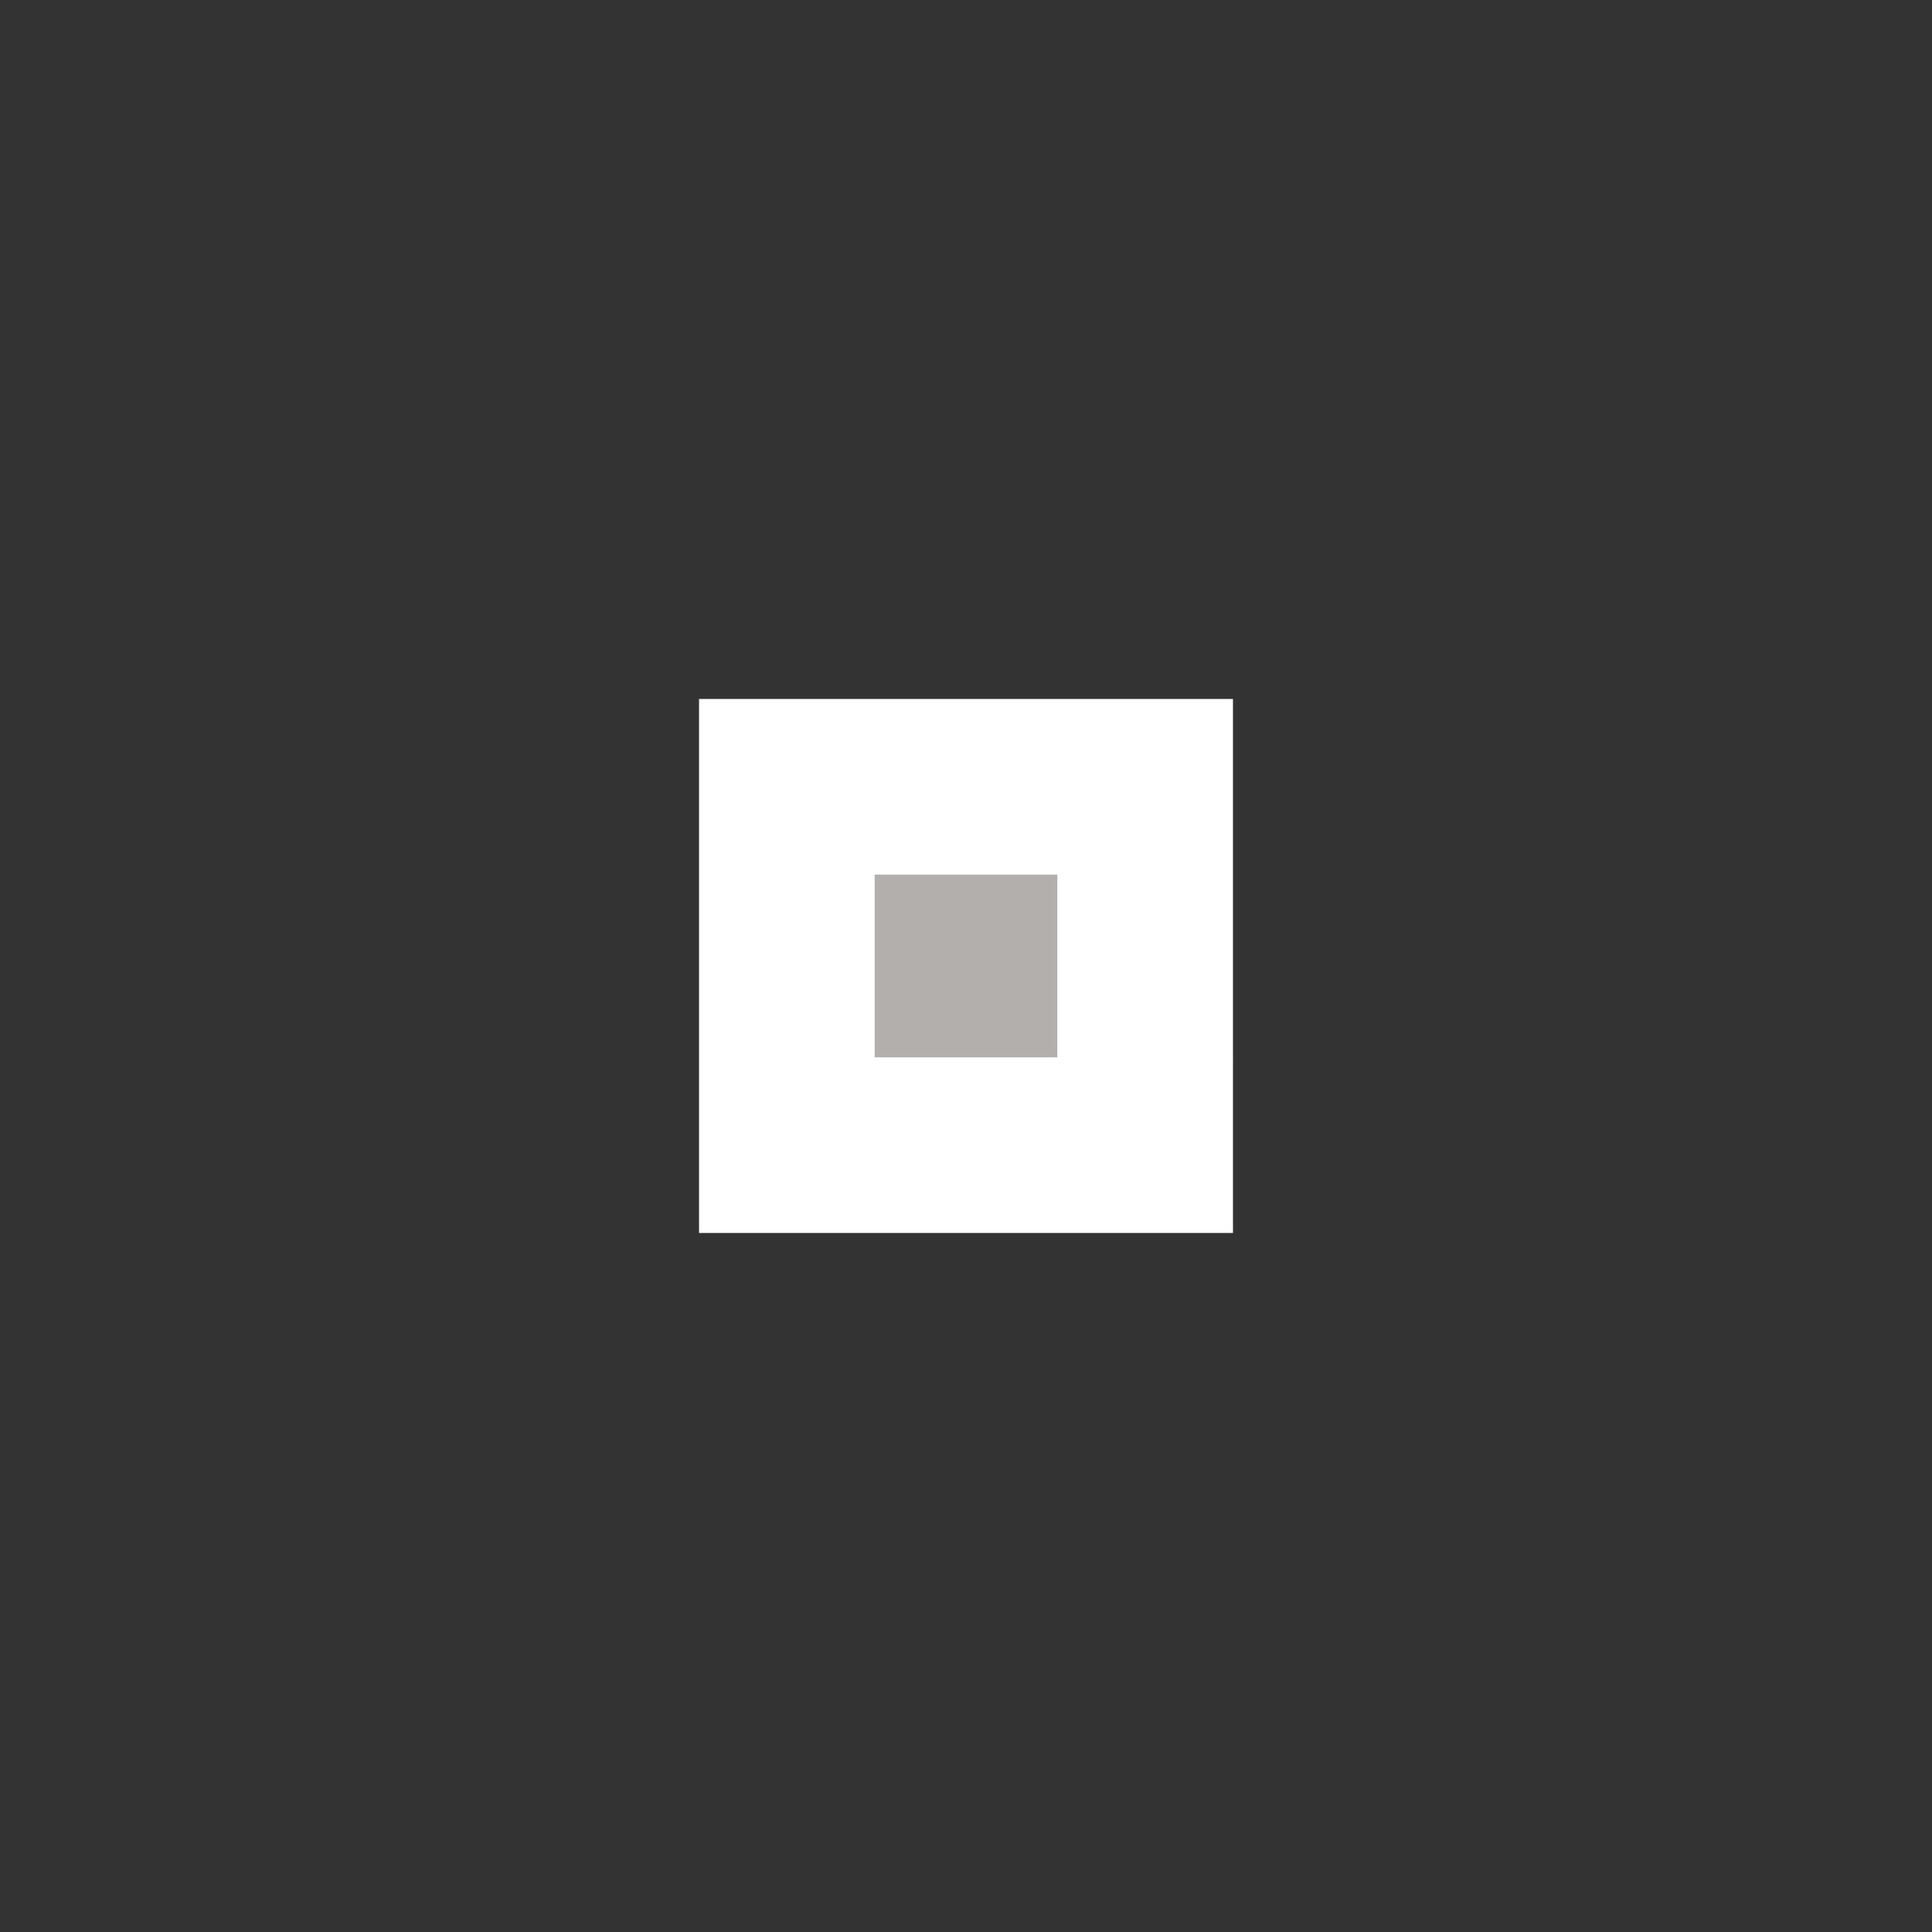 <?xml version="1.0" encoding="utf-8"?>
<!-- Generator: Adobe Illustrator 15.1.0, SVG Export Plug-In . SVG Version: 6.00 Build 0)  -->
<!DOCTYPE svg PUBLIC "-//W3C//DTD SVG 1.1//EN" "http://www.w3.org/Graphics/SVG/1.1/DTD/svg11.dtd">
<svg version="1.1" id="Calque_1" xmlns="http://www.w3.org/2000/svg" xmlns:xlink="http://www.w3.org/1999/xlink" x="0px" y="0px"
	 width="22px" height="22px" viewBox="0 0 22 22" enable-background="new 0 0 22 22" xml:space="preserve">
<rect x="0" y="0" width="22" height="22" fill="#333333" stroke="none"/>
<g>
	<rect x="8.96" y="8.959" fill="#B2AFAC" stroke="#D6D6D4" stroke-miterlimit="10" width="4.08" height="4.081"/>
	<path fill="#FFFFFF" d="M12.04,9.959v2.081H9.96V9.959H12.04 M14.04,7.959H7.96v6.081h6.08V7.959L14.04,7.959z"/>
</g>
</svg>
